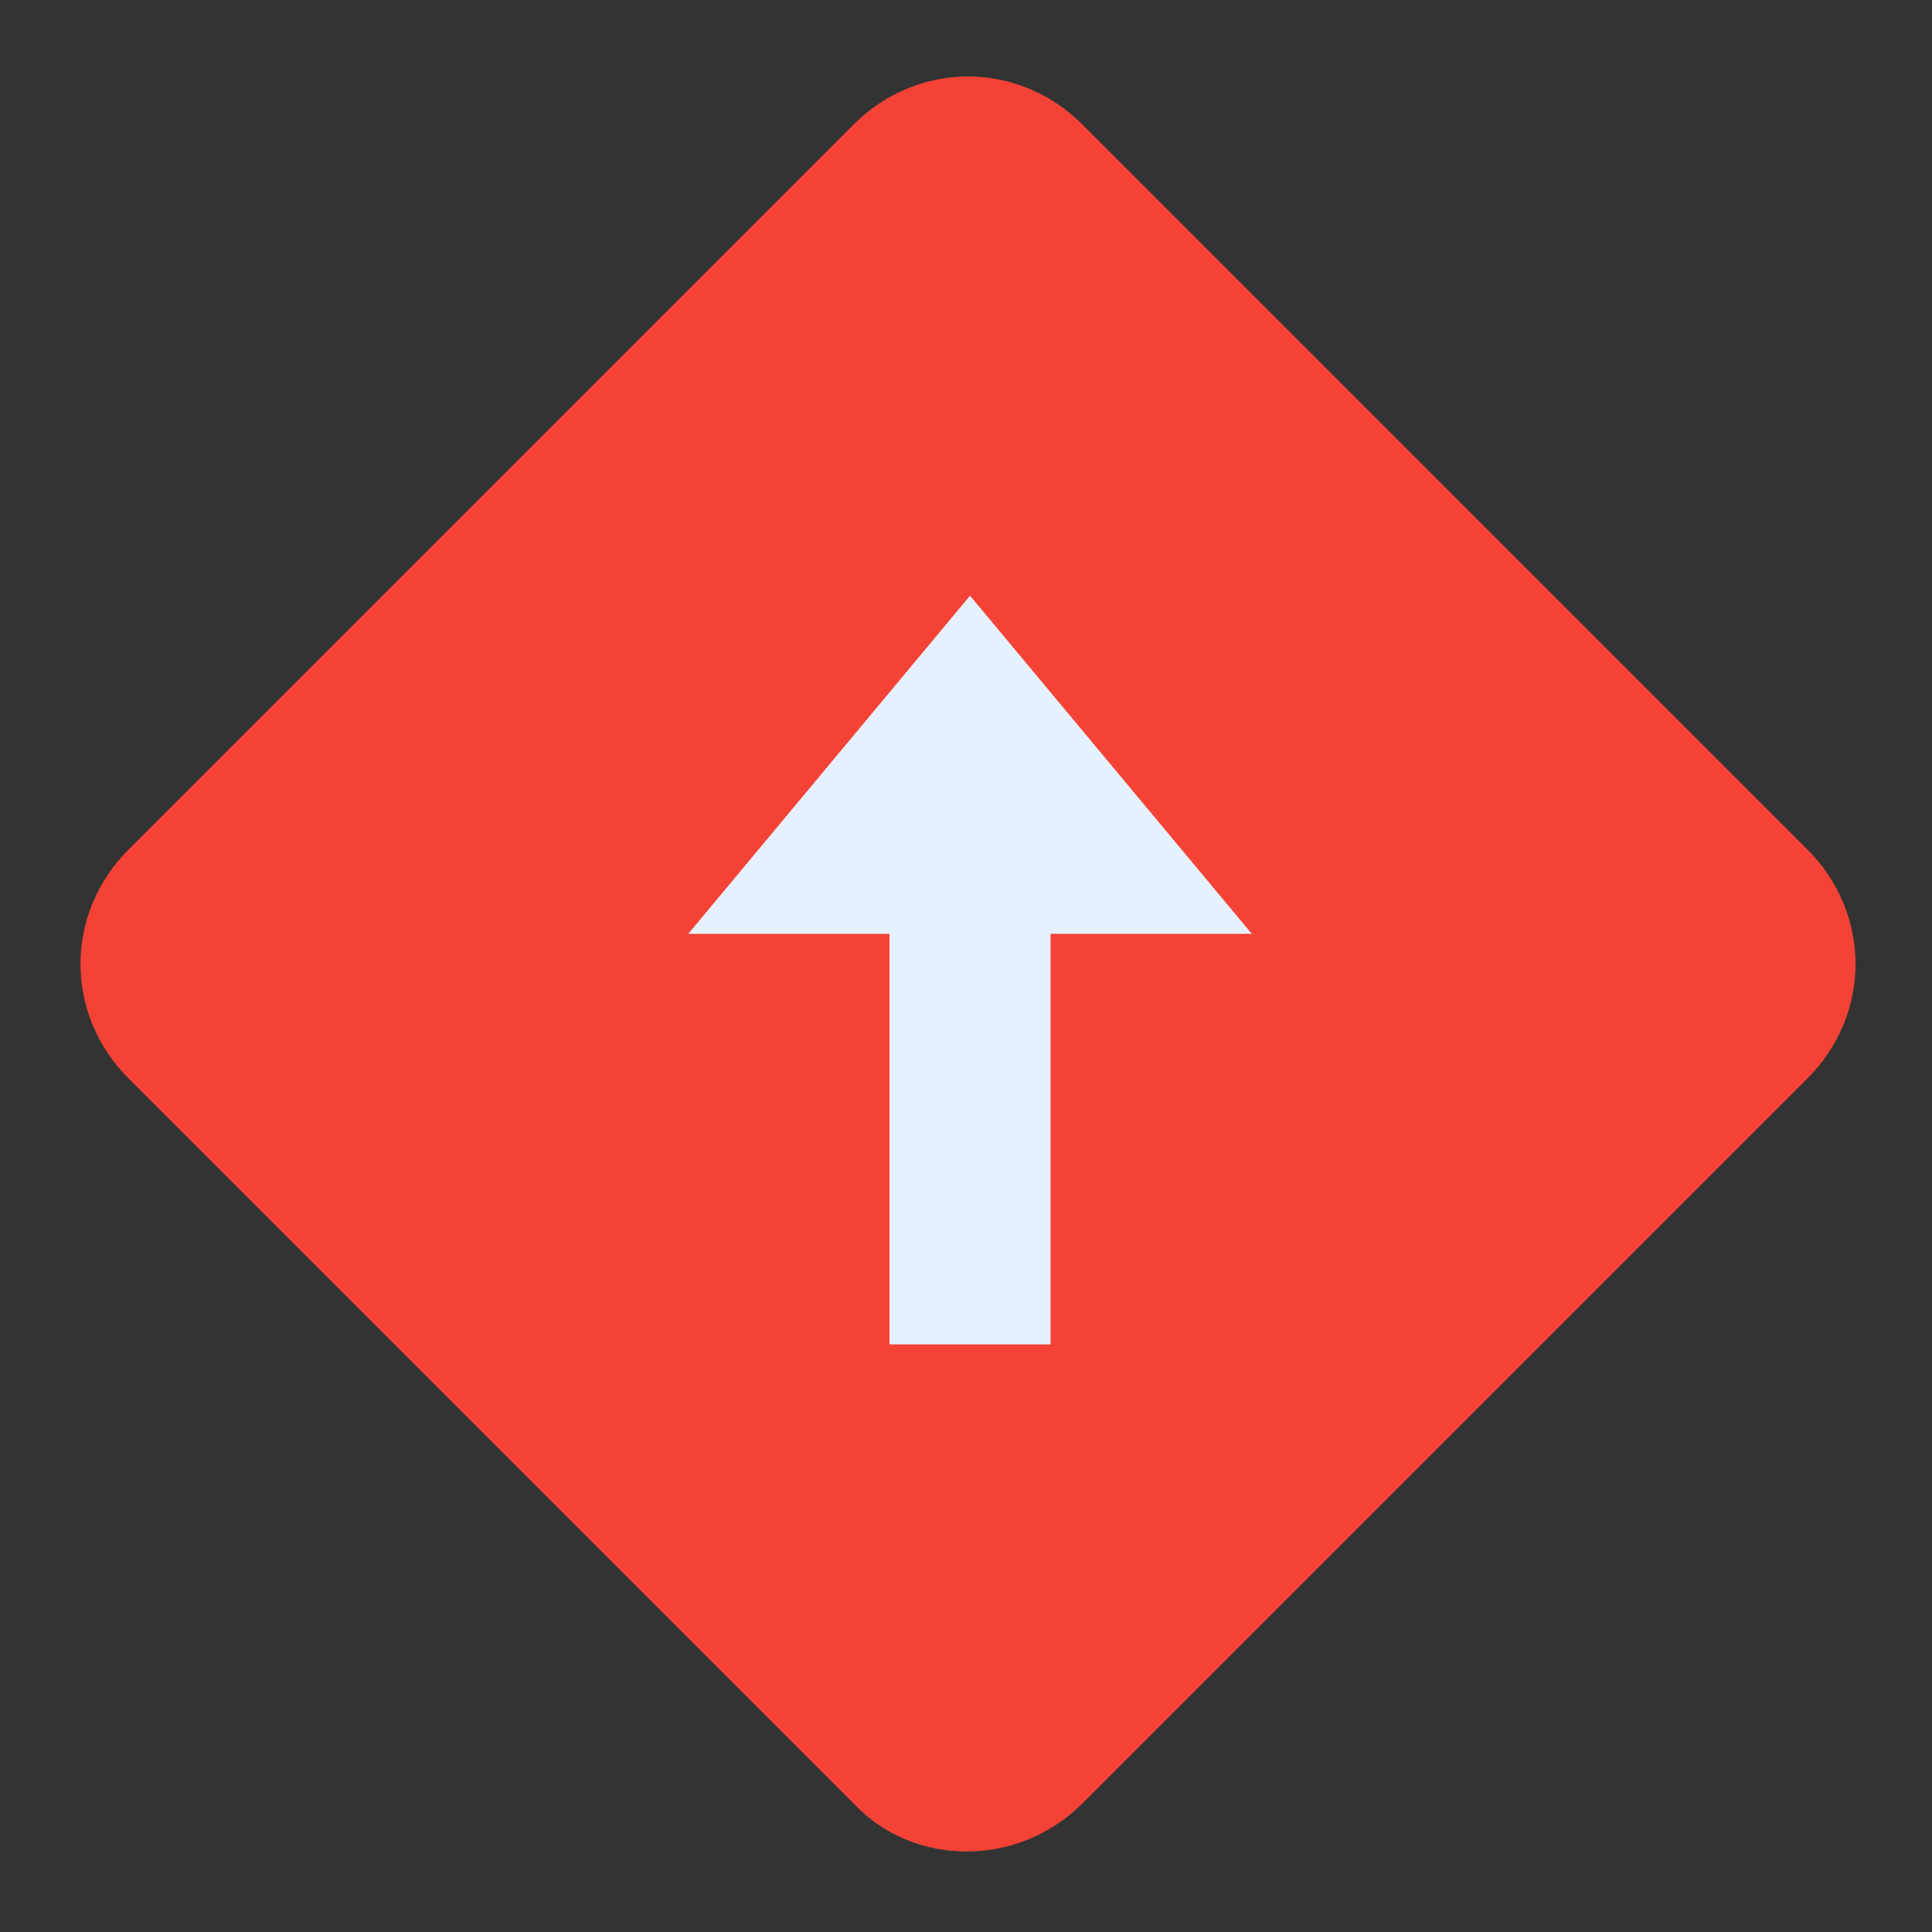 <?xml version="1.0" encoding="utf-8"?>
<!-- Generator: Adobe Illustrator 27.0.0, SVG Export Plug-In . SVG Version: 6.00 Build 0)  -->
<svg version="1.1" id="Warstwa_1" xmlns="http://www.w3.org/2000/svg" xmlns:xlink="http://www.w3.org/1999/xlink" x="0px" y="0px"
	 viewBox="0 0 96 96" style="enable-background:new 0 0 96 96;" xml:space="preserve">
<rect x="0" y="0" width="96" height="96" fill="#333333" stroke="none"/>
<style type="text/css">
	.st0{fill:#F44336;}
	.st1{fill:#E6F1FF;}
</style>
<path class="st0" d="M42.4,89.6l-36-36c-3.2-3.2-3.2-8.2,0-11.4l36-36c3.2-3.2,8.2-3.2,11.4,0l36,36c3.2,3.2,3.2,8.2,0,11.4l-36,36
	C50.6,92.8,45.4,92.8,42.4,89.6z"/>
<path class="st1" d="M48.2,29.6l14,16.8h-28L48.2,29.6z"/>
<path class="st1" d="M52.2,66.8h-8V42.2h8V66.8z"/>
</svg>
